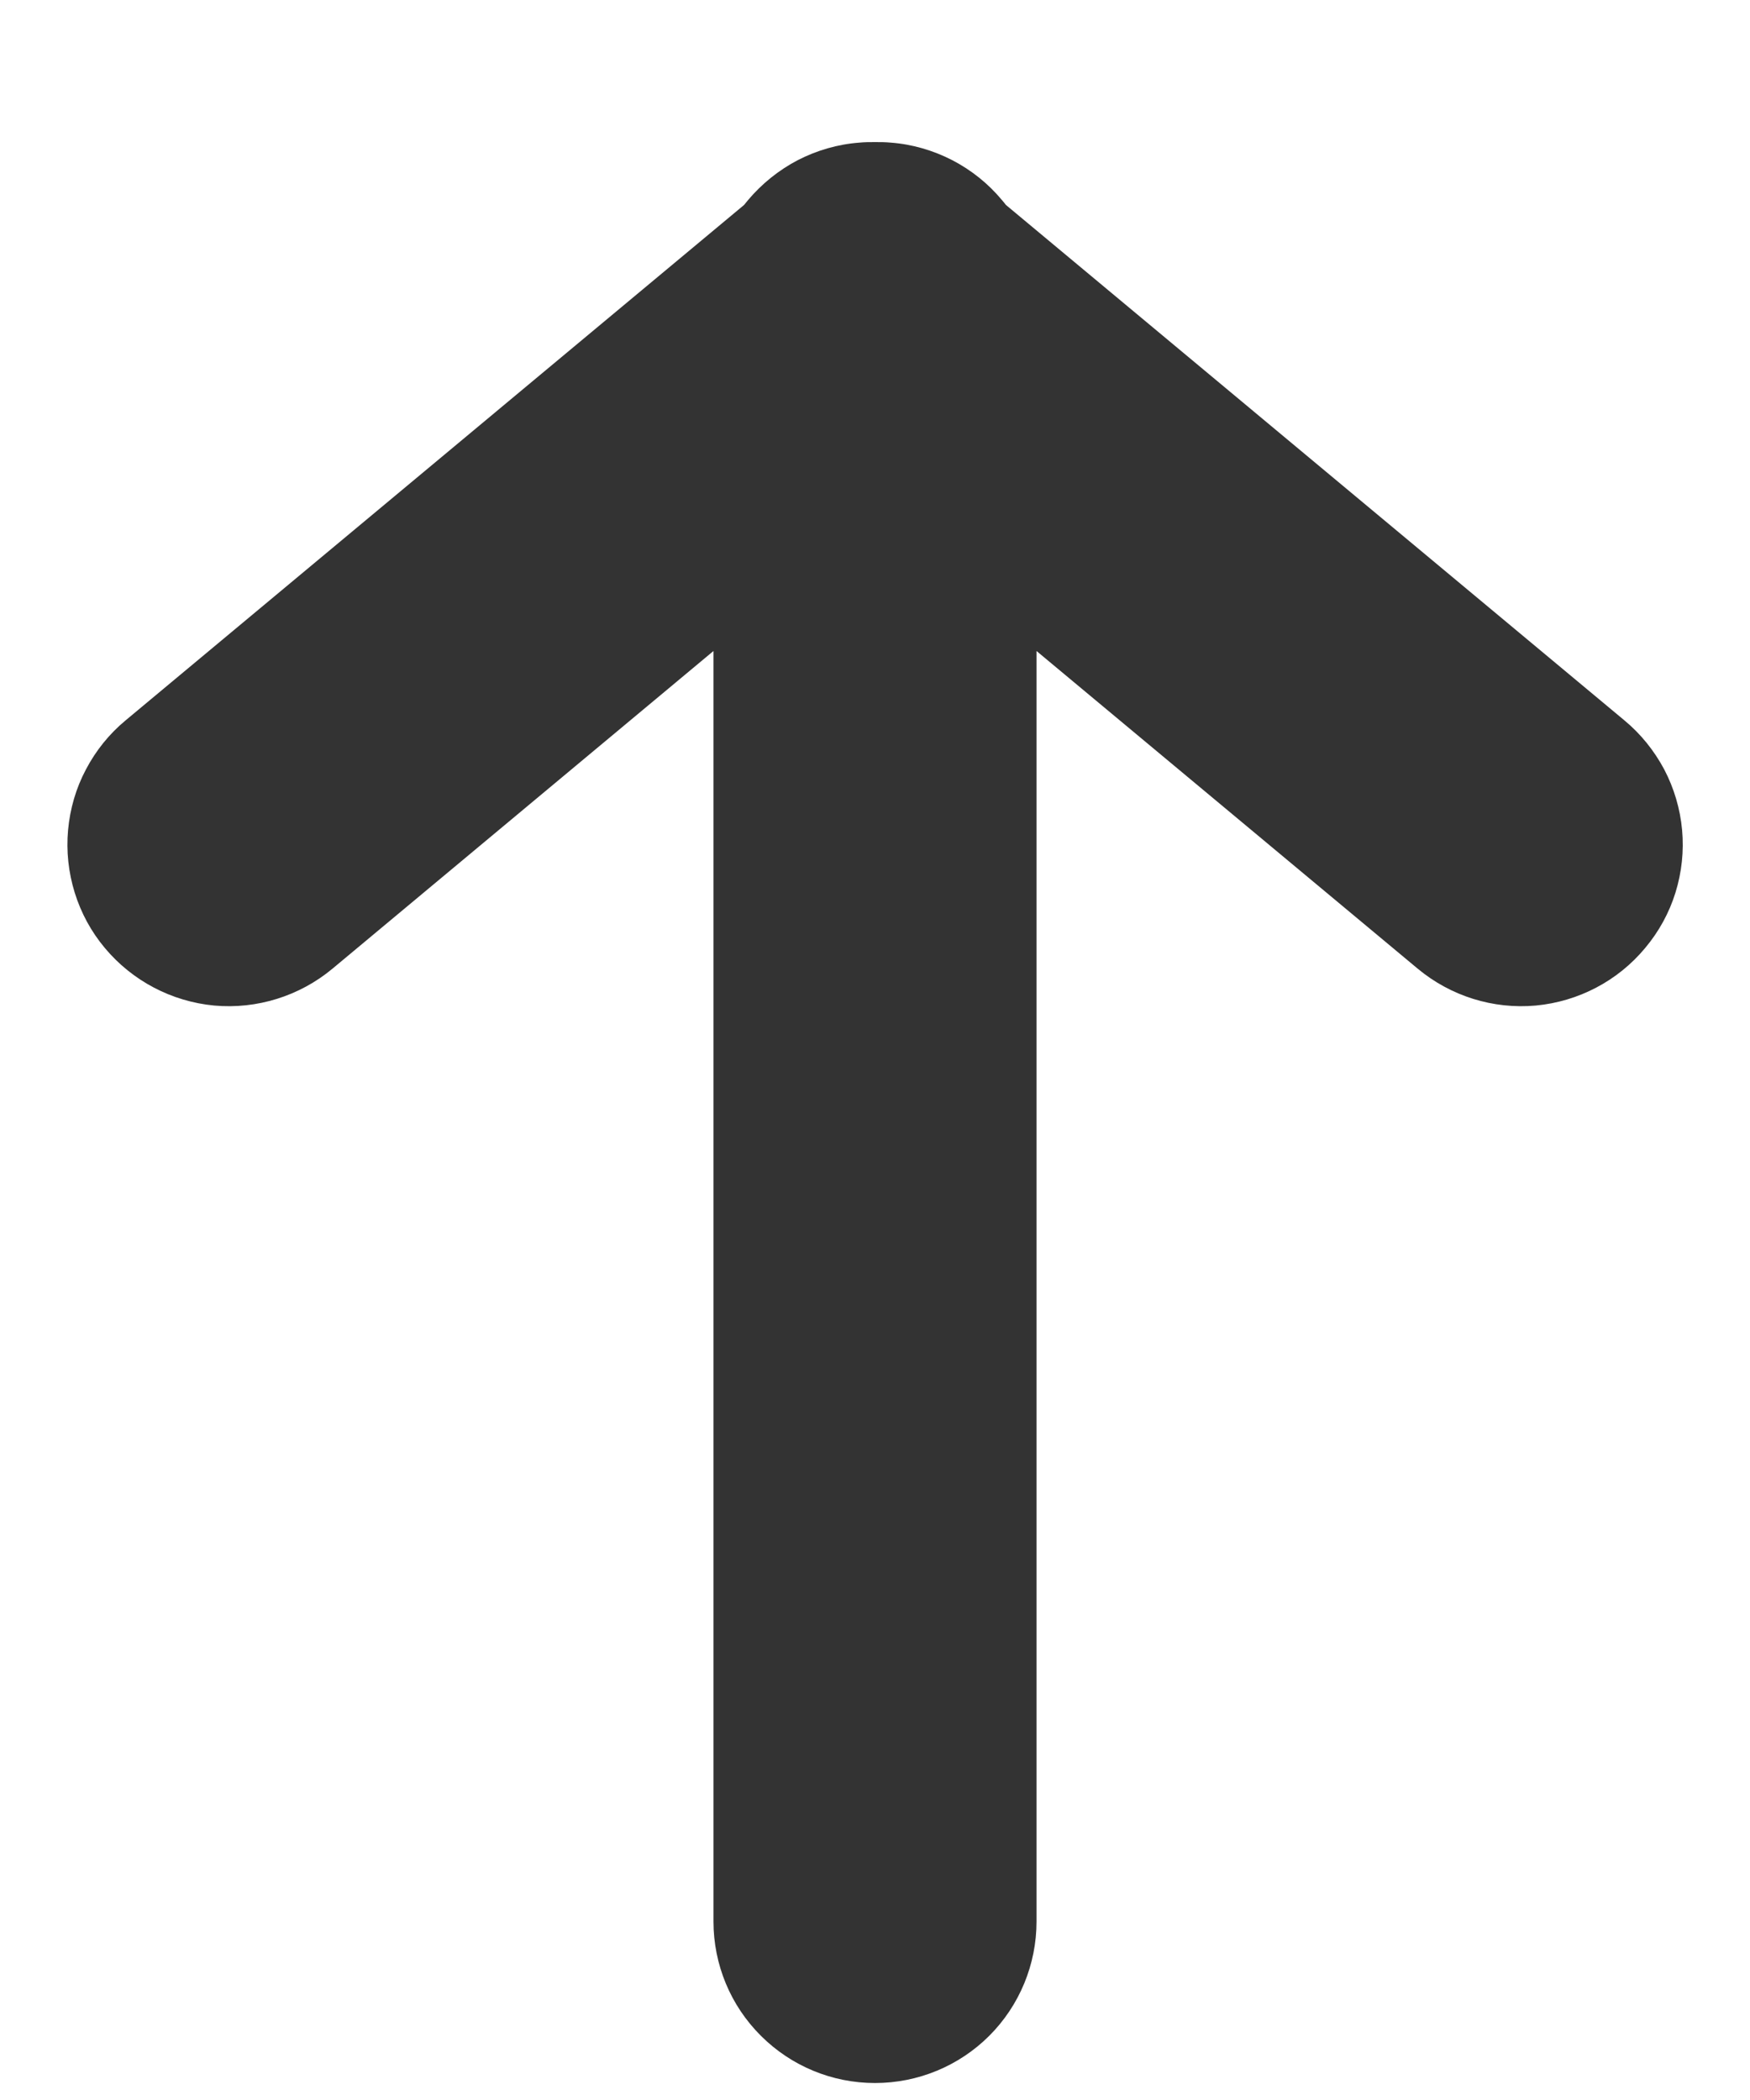<svg width="10" height="12" viewBox="0 0 10 12" fill="none" xmlns="http://www.w3.org/2000/svg">
<path fill-rule="evenodd" clip-rule="evenodd" d="M0.599 5.417C0.521 5.324 0.463 5.217 0.427 5.101C0.391 4.985 0.378 4.863 0.389 4.743C0.4 4.622 0.434 4.504 0.491 4.397C0.547 4.29 0.624 4.194 0.717 4.117L4.252 1.171C4.259 1.162 4.267 1.153 4.274 1.144C4.353 1.05 4.45 0.972 4.559 0.915C4.668 0.859 4.788 0.824 4.911 0.815C4.94 0.812 4.97 0.812 5 0.812C5.03 0.812 5.06 0.812 5.09 0.815C5.212 0.824 5.332 0.859 5.441 0.915C5.551 0.972 5.648 1.05 5.726 1.144C5.734 1.153 5.741 1.162 5.748 1.171L9.283 4.117C9.376 4.194 9.453 4.29 9.51 4.397C9.566 4.504 9.601 4.622 9.612 4.743C9.623 4.863 9.61 4.985 9.574 5.101C9.538 5.217 9.479 5.324 9.401 5.417C9.245 5.605 9.02 5.723 8.776 5.746C8.532 5.768 8.29 5.692 8.102 5.536L5.923 3.72L5.923 10.98C5.923 11.225 5.826 11.46 5.653 11.633C5.48 11.806 5.245 11.903 5 11.903C4.755 11.903 4.521 11.806 4.348 11.633C4.174 11.46 4.077 11.225 4.077 10.98L4.077 3.72L1.899 5.536C1.711 5.692 1.468 5.768 1.224 5.746C0.981 5.723 0.756 5.605 0.599 5.417Z" fill="#333333"/>
</svg>
